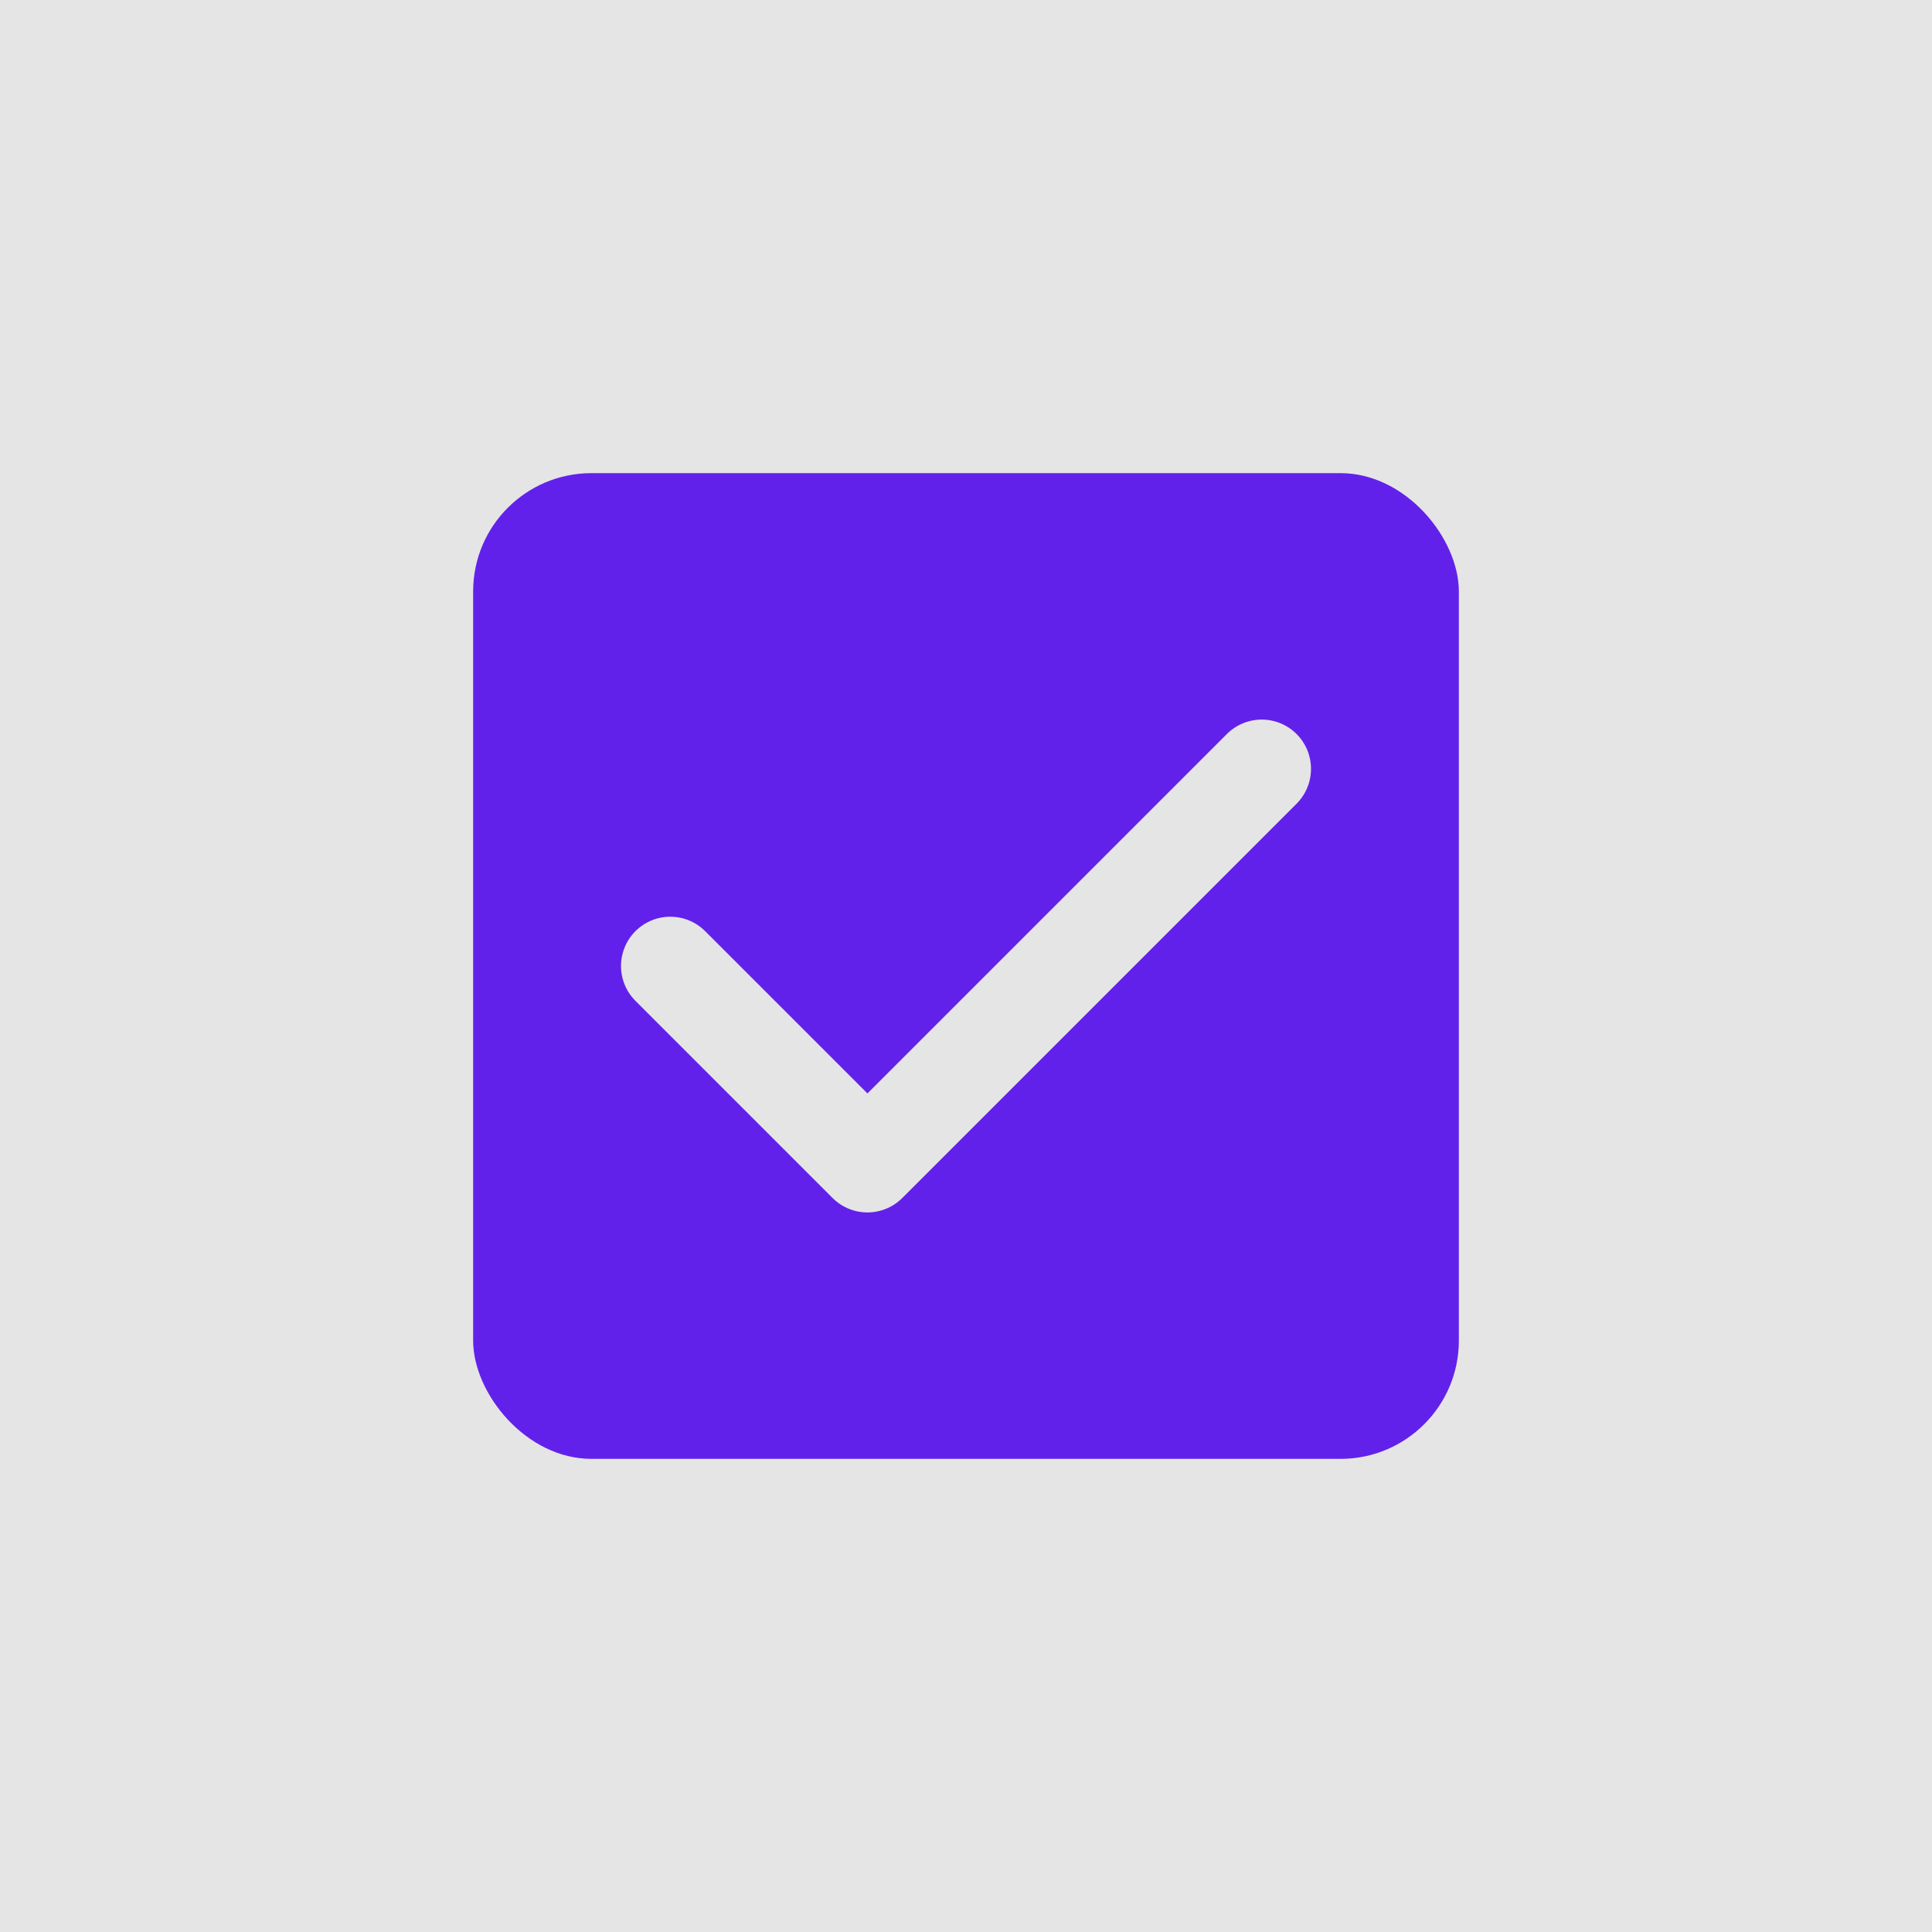 <svg role="image img" width="98" height="98" viewBox="0 0 98 98" fill="none" xmlns="http://www.w3.org/2000/svg">
  <title>A purple box with a light grey check.</title>
  <rect width="98" height="98" fill="#E5E5E5"/>
  <rect x="24" y="24" width="50" height="50" rx="6" fill="#6221EA"/>
  <path d="M34 49L44 59L64 39" stroke="#E5E5E5" stroke-width="5" stroke-linecap="round" stroke-linejoin="round"/>
</svg>
